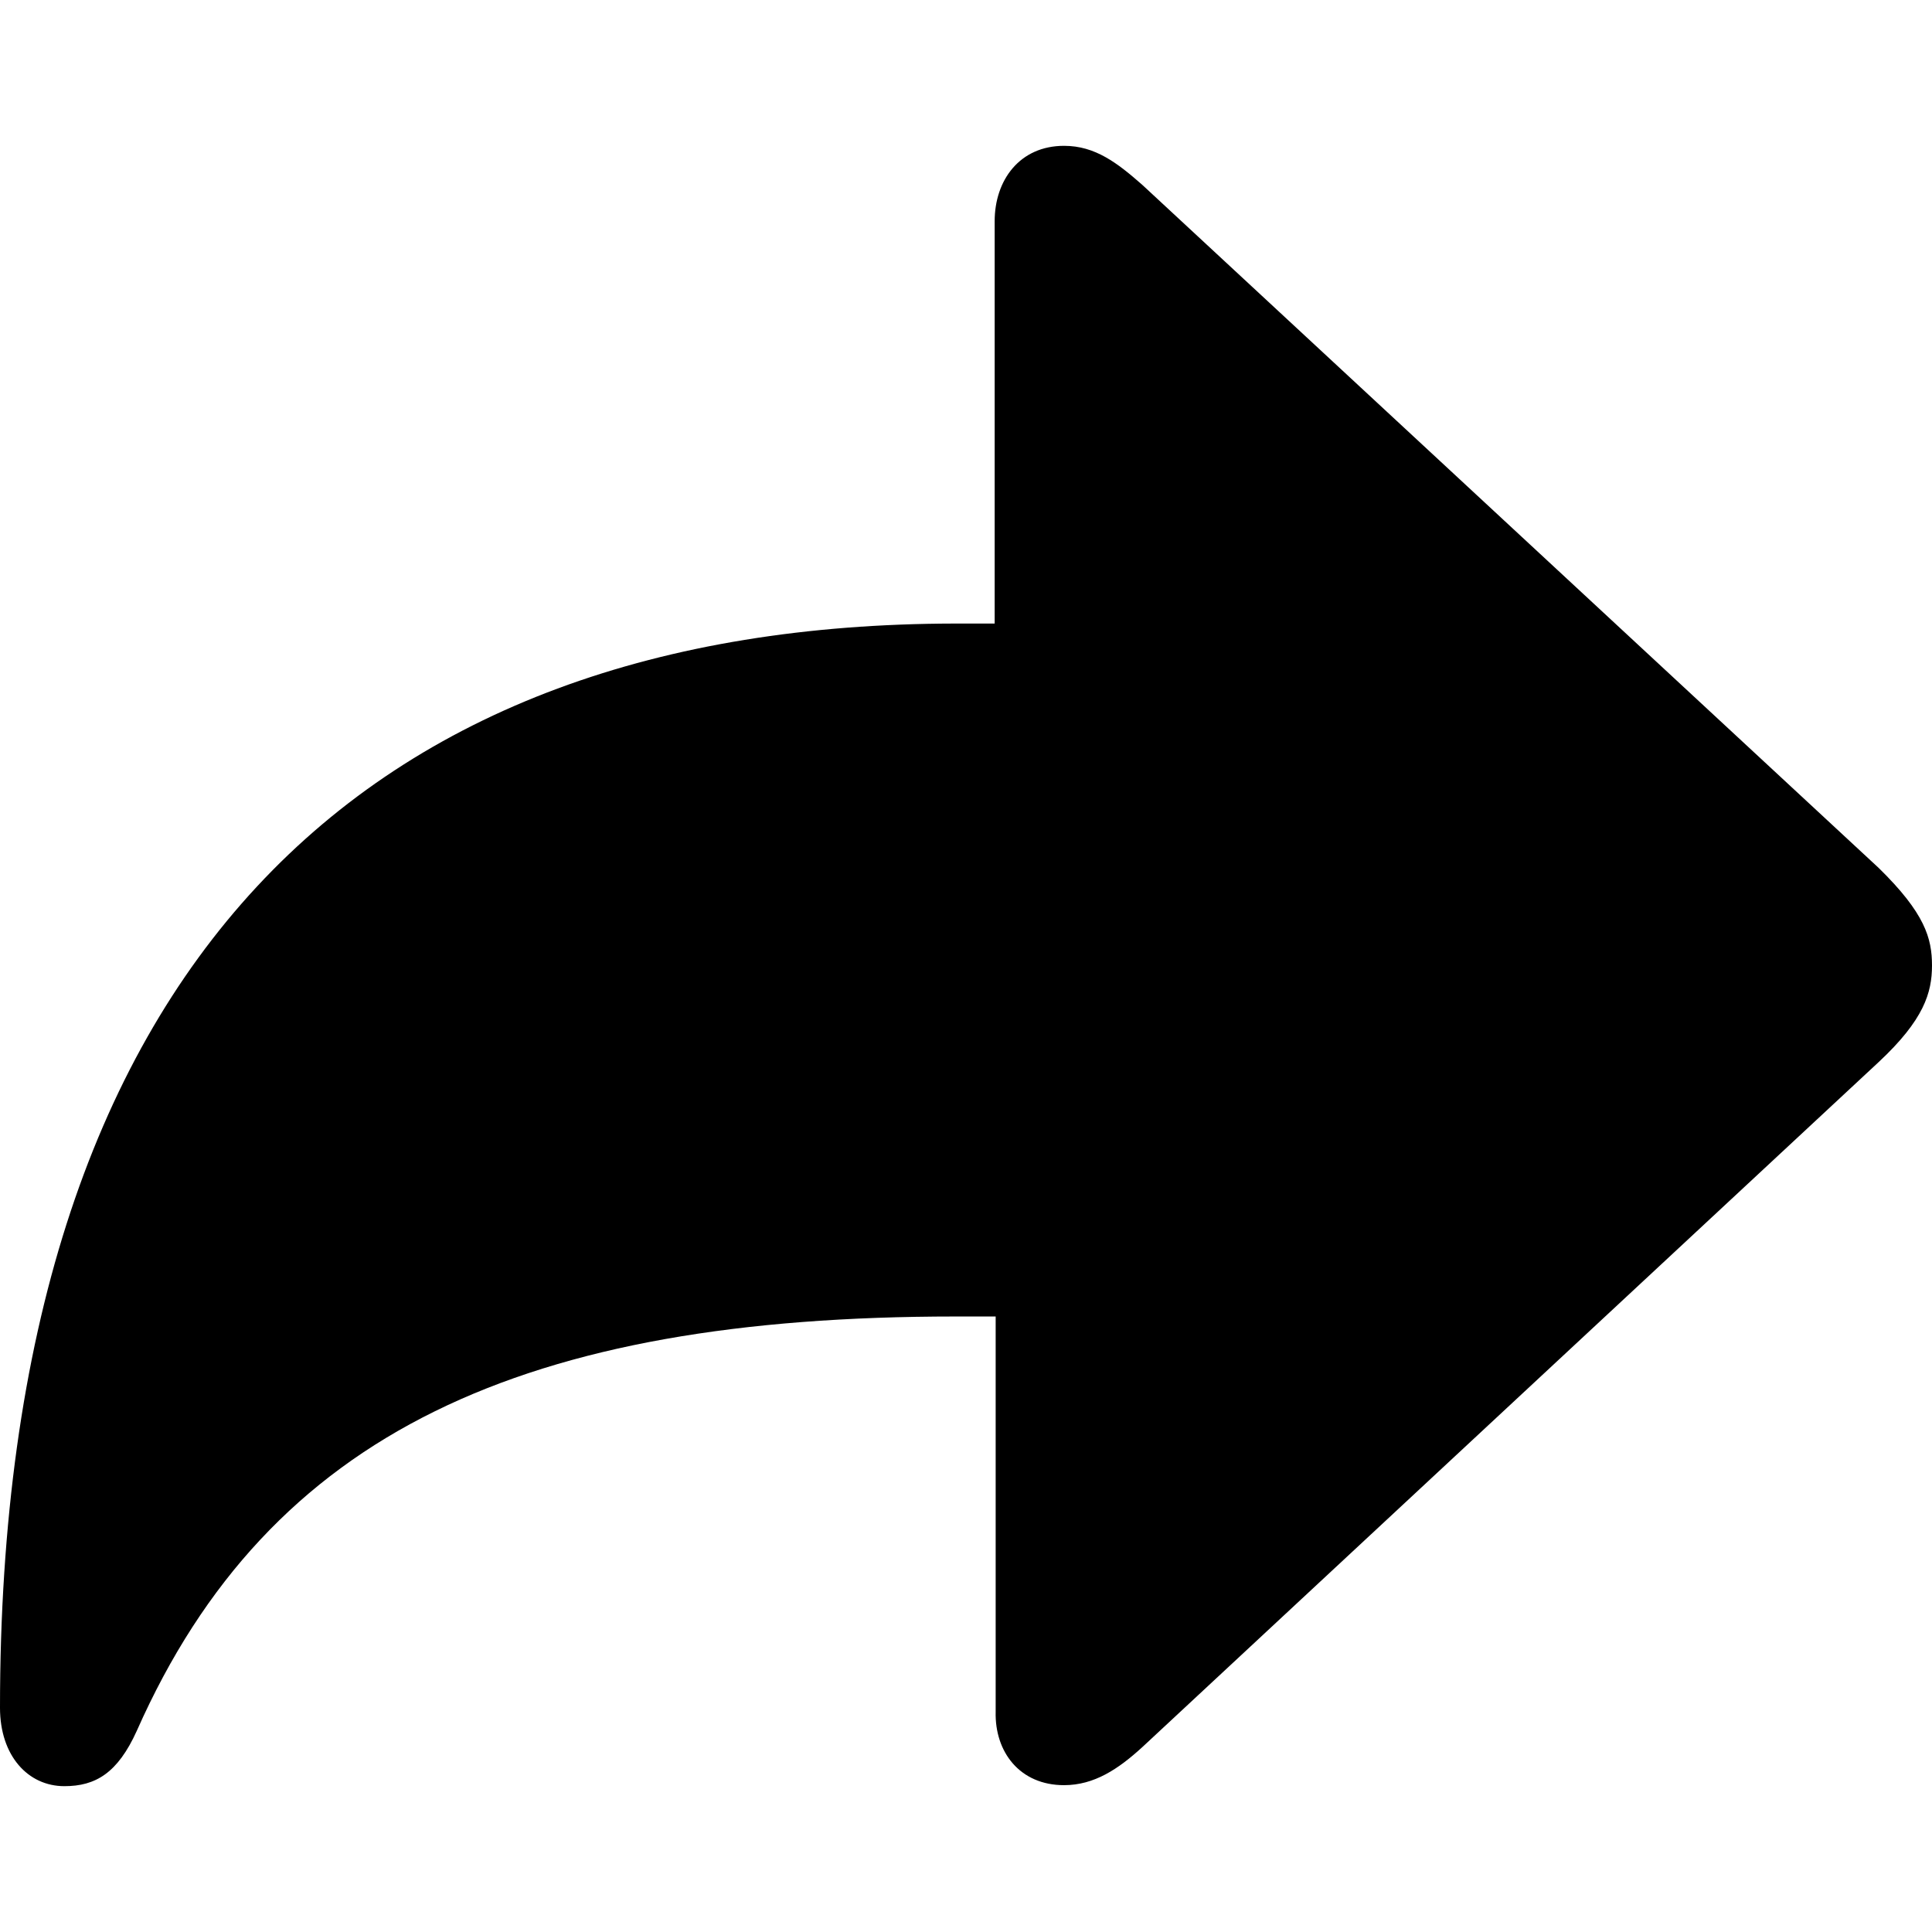 <?xml version="1.0" encoding="utf-8"?>
<!-- Generator: Adobe Illustrator 23.0.1, SVG Export Plug-In . SVG Version: 6.00 Build 0)  -->
<svg version="1.1" id="Layer_1" xmlns="http://www.w3.org/2000/svg" xmlns:xlink="http://www.w3.org/1999/xlink" x="0px" y="0px"
	 viewBox="0 0 192.1 192.1" style="enable-background:new 0 0 192.1 192.1;" xml:space="preserve">
<style type="text/css">
	.st0{fill:none;}
</style>
<title>share</title>
<g>
	<g id="Layer_1-2">
		<g id="Layer_1-2-2">
			<g id="Thin-M">
				<path d="M105.8,177.5c3,0,5.4-1.6,7.8-3.8l73.2-68.1c4.5-4.2,5.3-6.9,5.3-9.6s-0.7-5.2-5.3-9.7l-73.2-67.9
					c-2.5-2.2-4.7-3.9-7.8-3.9c-4.4,0-6.9,3.4-6.9,7.5v40h-4C36.5,62.1,0,95.7,0,169.8c0,4.8,2.8,7.8,6.4,7.8c3.1,0,5.3-1.3,7.2-5.5
					c13.2-29.8,38.7-41.2,81.4-41.2h4v39.3C98.9,174.2,101.4,177.5,105.8,177.5z"/>
			</g>
		</g>
		<rect class="st0" width="192.1" height="192.1"/>
	</g>
</g>
</svg>
